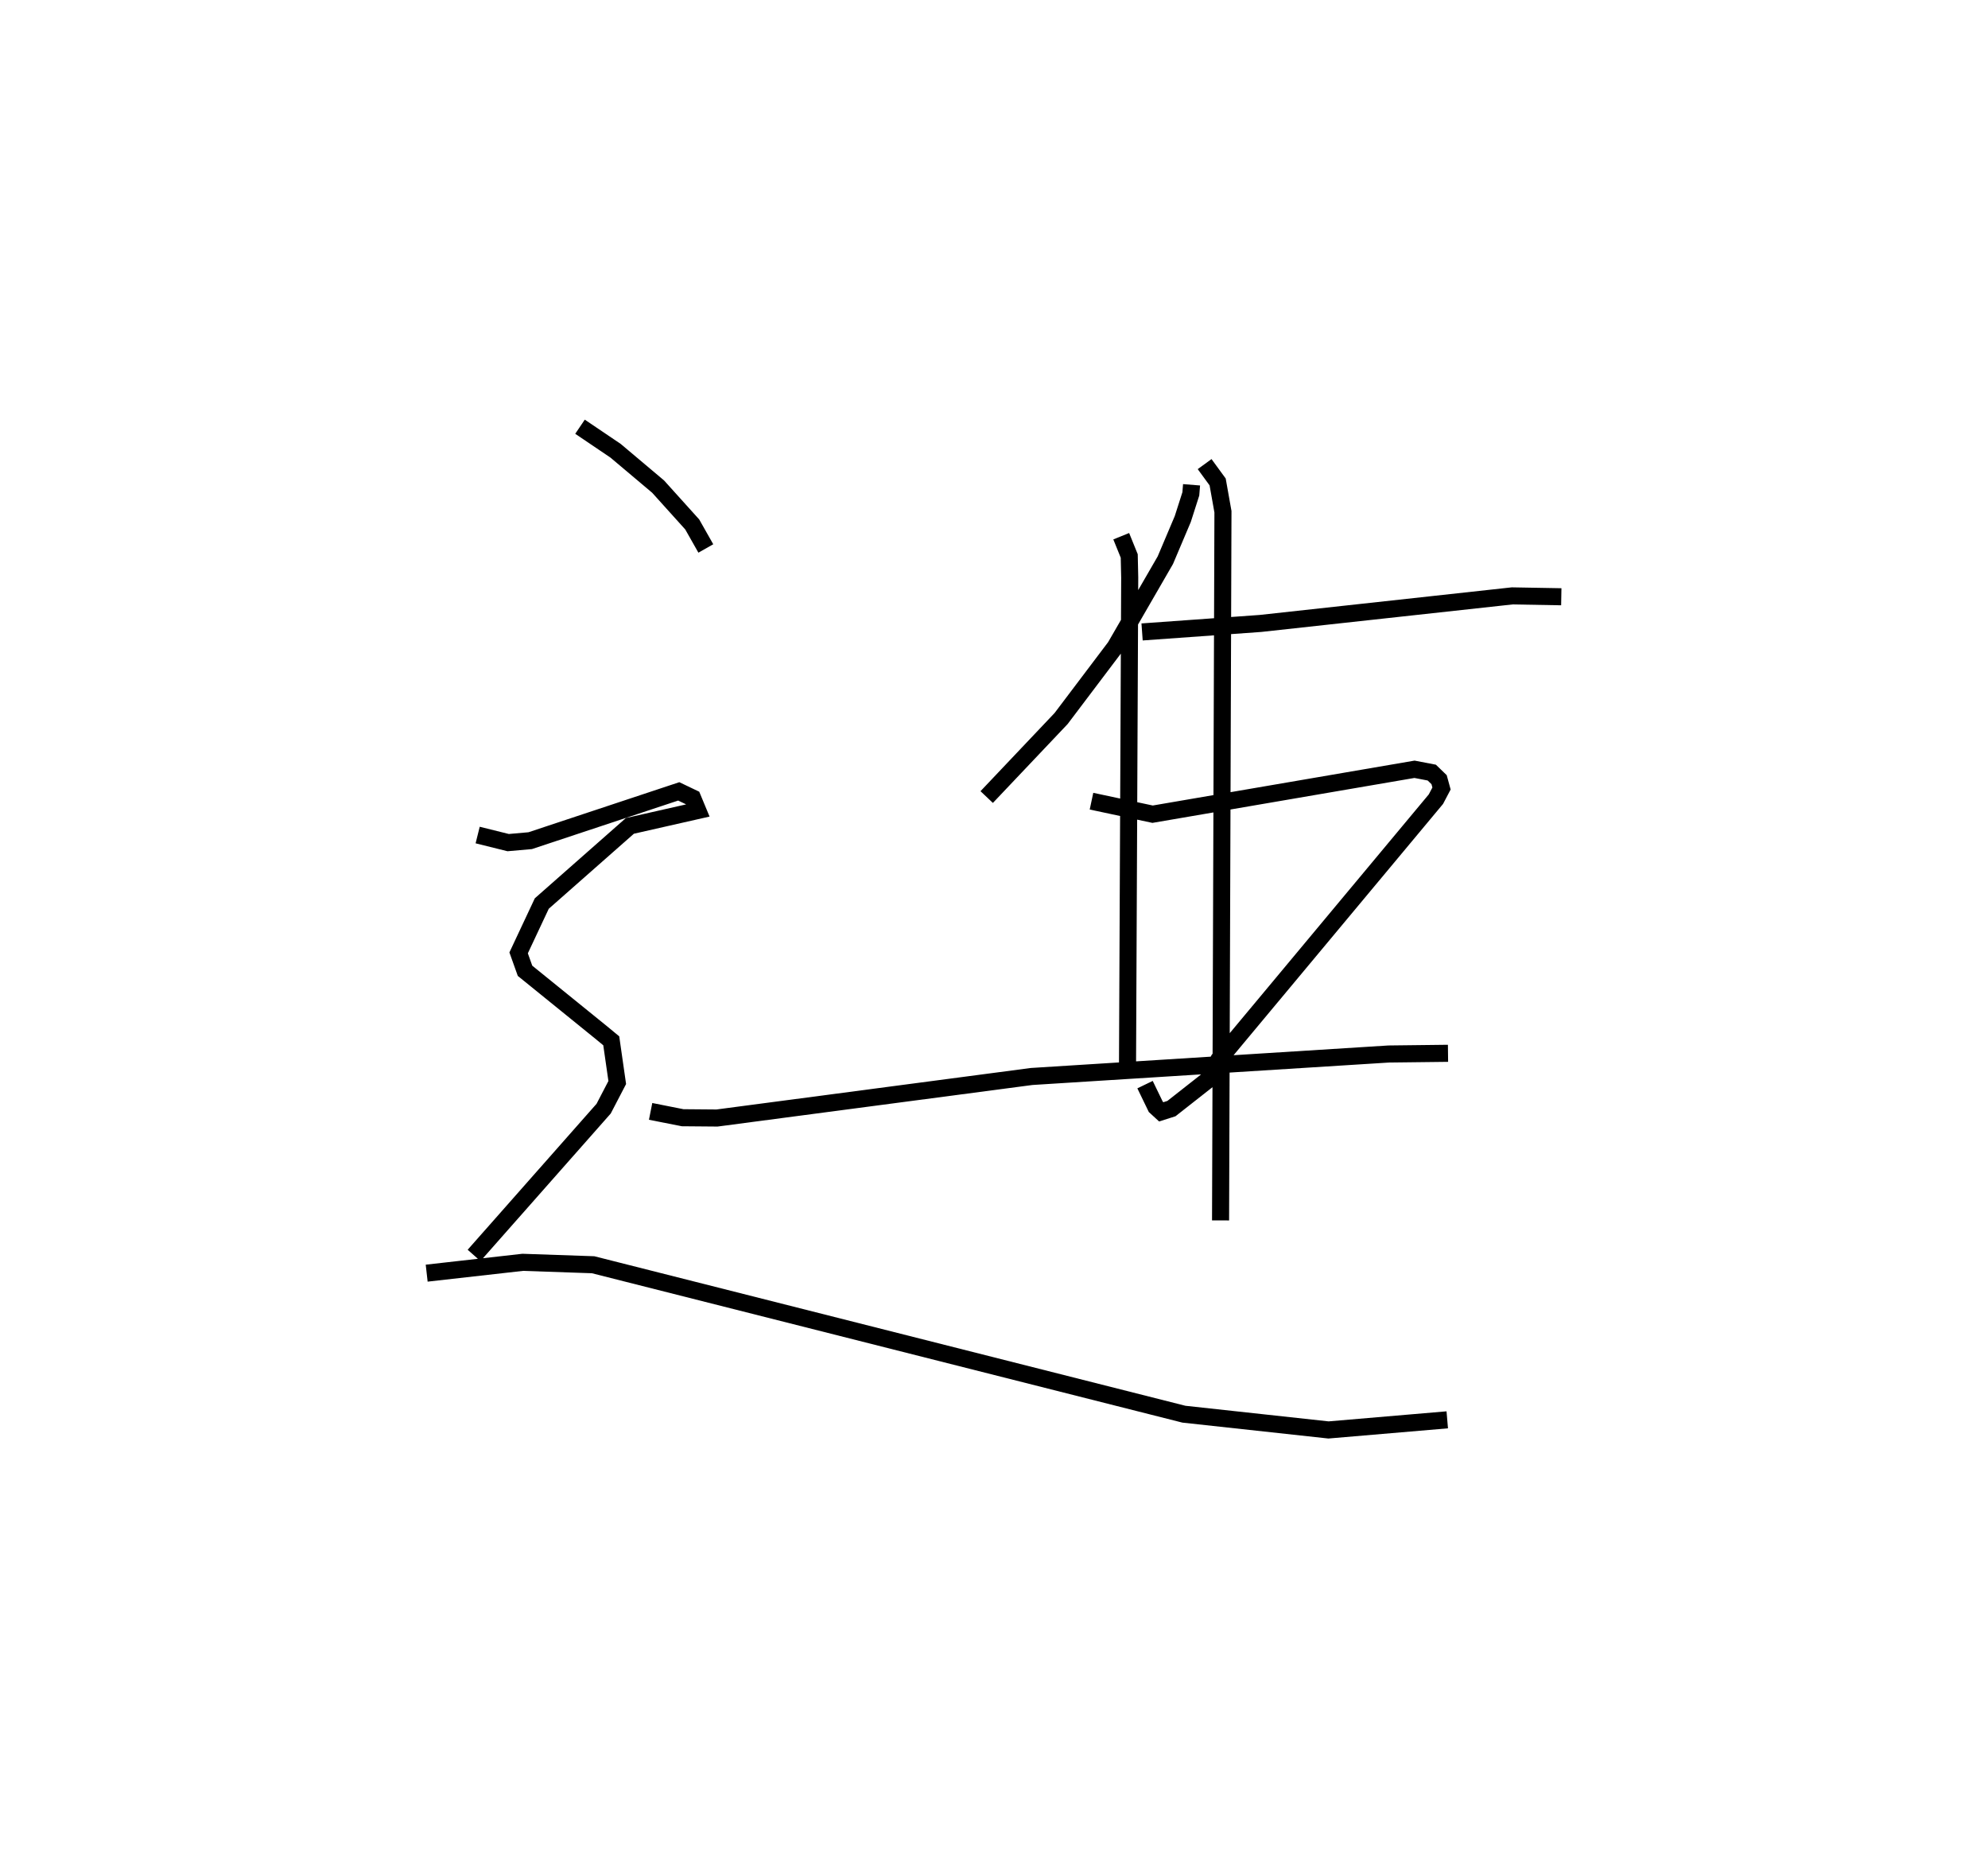 <?xml version="1.0" encoding="utf-8" ?>
<svg baseProfile="full" height="108.772" version="1.1" width="116.476" xmlns="http://www.w3.org/2000/svg" xmlns:ev="http://www.w3.org/2001/xml-events" xmlns:xlink="http://www.w3.org/1999/xlink"><defs /><rect fill="white" height="108.772" width="116.476" x="0" y="0" /><path d="M29.593,25.677 m0.0,0.0 m40.22,2.724 l-0.043,0.532 -0.472,1.474 l-1.021,2.41 -2.935,5.078 l-3.172,4.198 -4.36,4.601 m9.104,-9.673 l6.939,-0.498 14.743,-1.614 l2.879,0.051 m-27.525,11.975 l3.58,0.763 15.345,-2.631 l1.012,0.194 0.429,0.415 l0.142,0.517 -0.329,0.625 l-12.718,15.255 -0.683,1.226 l-2.095,1.646 -0.597,0.19 l-0.32,-0.294 -0.629,-1.3 m-1.395,-32.128 l0.469,1.157 0.028,1.261 l-0.132,29.292 m-27.938,1.985 l1.874,0.372 2.016,0.017 l18.434,-2.433 20.922,-1.317 l3.473,-0.041 m-14.26,-34.517 l0.763,1.045 0.311,1.746 l-0.14,41.515 m-37.53,-46.496 l2.083,1.407 2.493,2.1 l1.998,2.216 0.798,1.409 m-13.368,16.788 l1.787,0.444 1.291,-0.114 l8.703,-2.888 0.813,0.389 l0.304,0.731 -3.979,0.902 l-5.162,4.549 -1.357,2.89 l0.375,1.05 4.494,3.641 l0.558,0.461 0.351,2.444 l-0.797,1.531 -7.592,8.597 m-2.776,1.04 l5.628,-0.635 4.124,0.142 l34.613,8.755 8.472,0.923 l6.958,-0.593 " fill="none" stroke="black" stroke-width="1" /></svg>